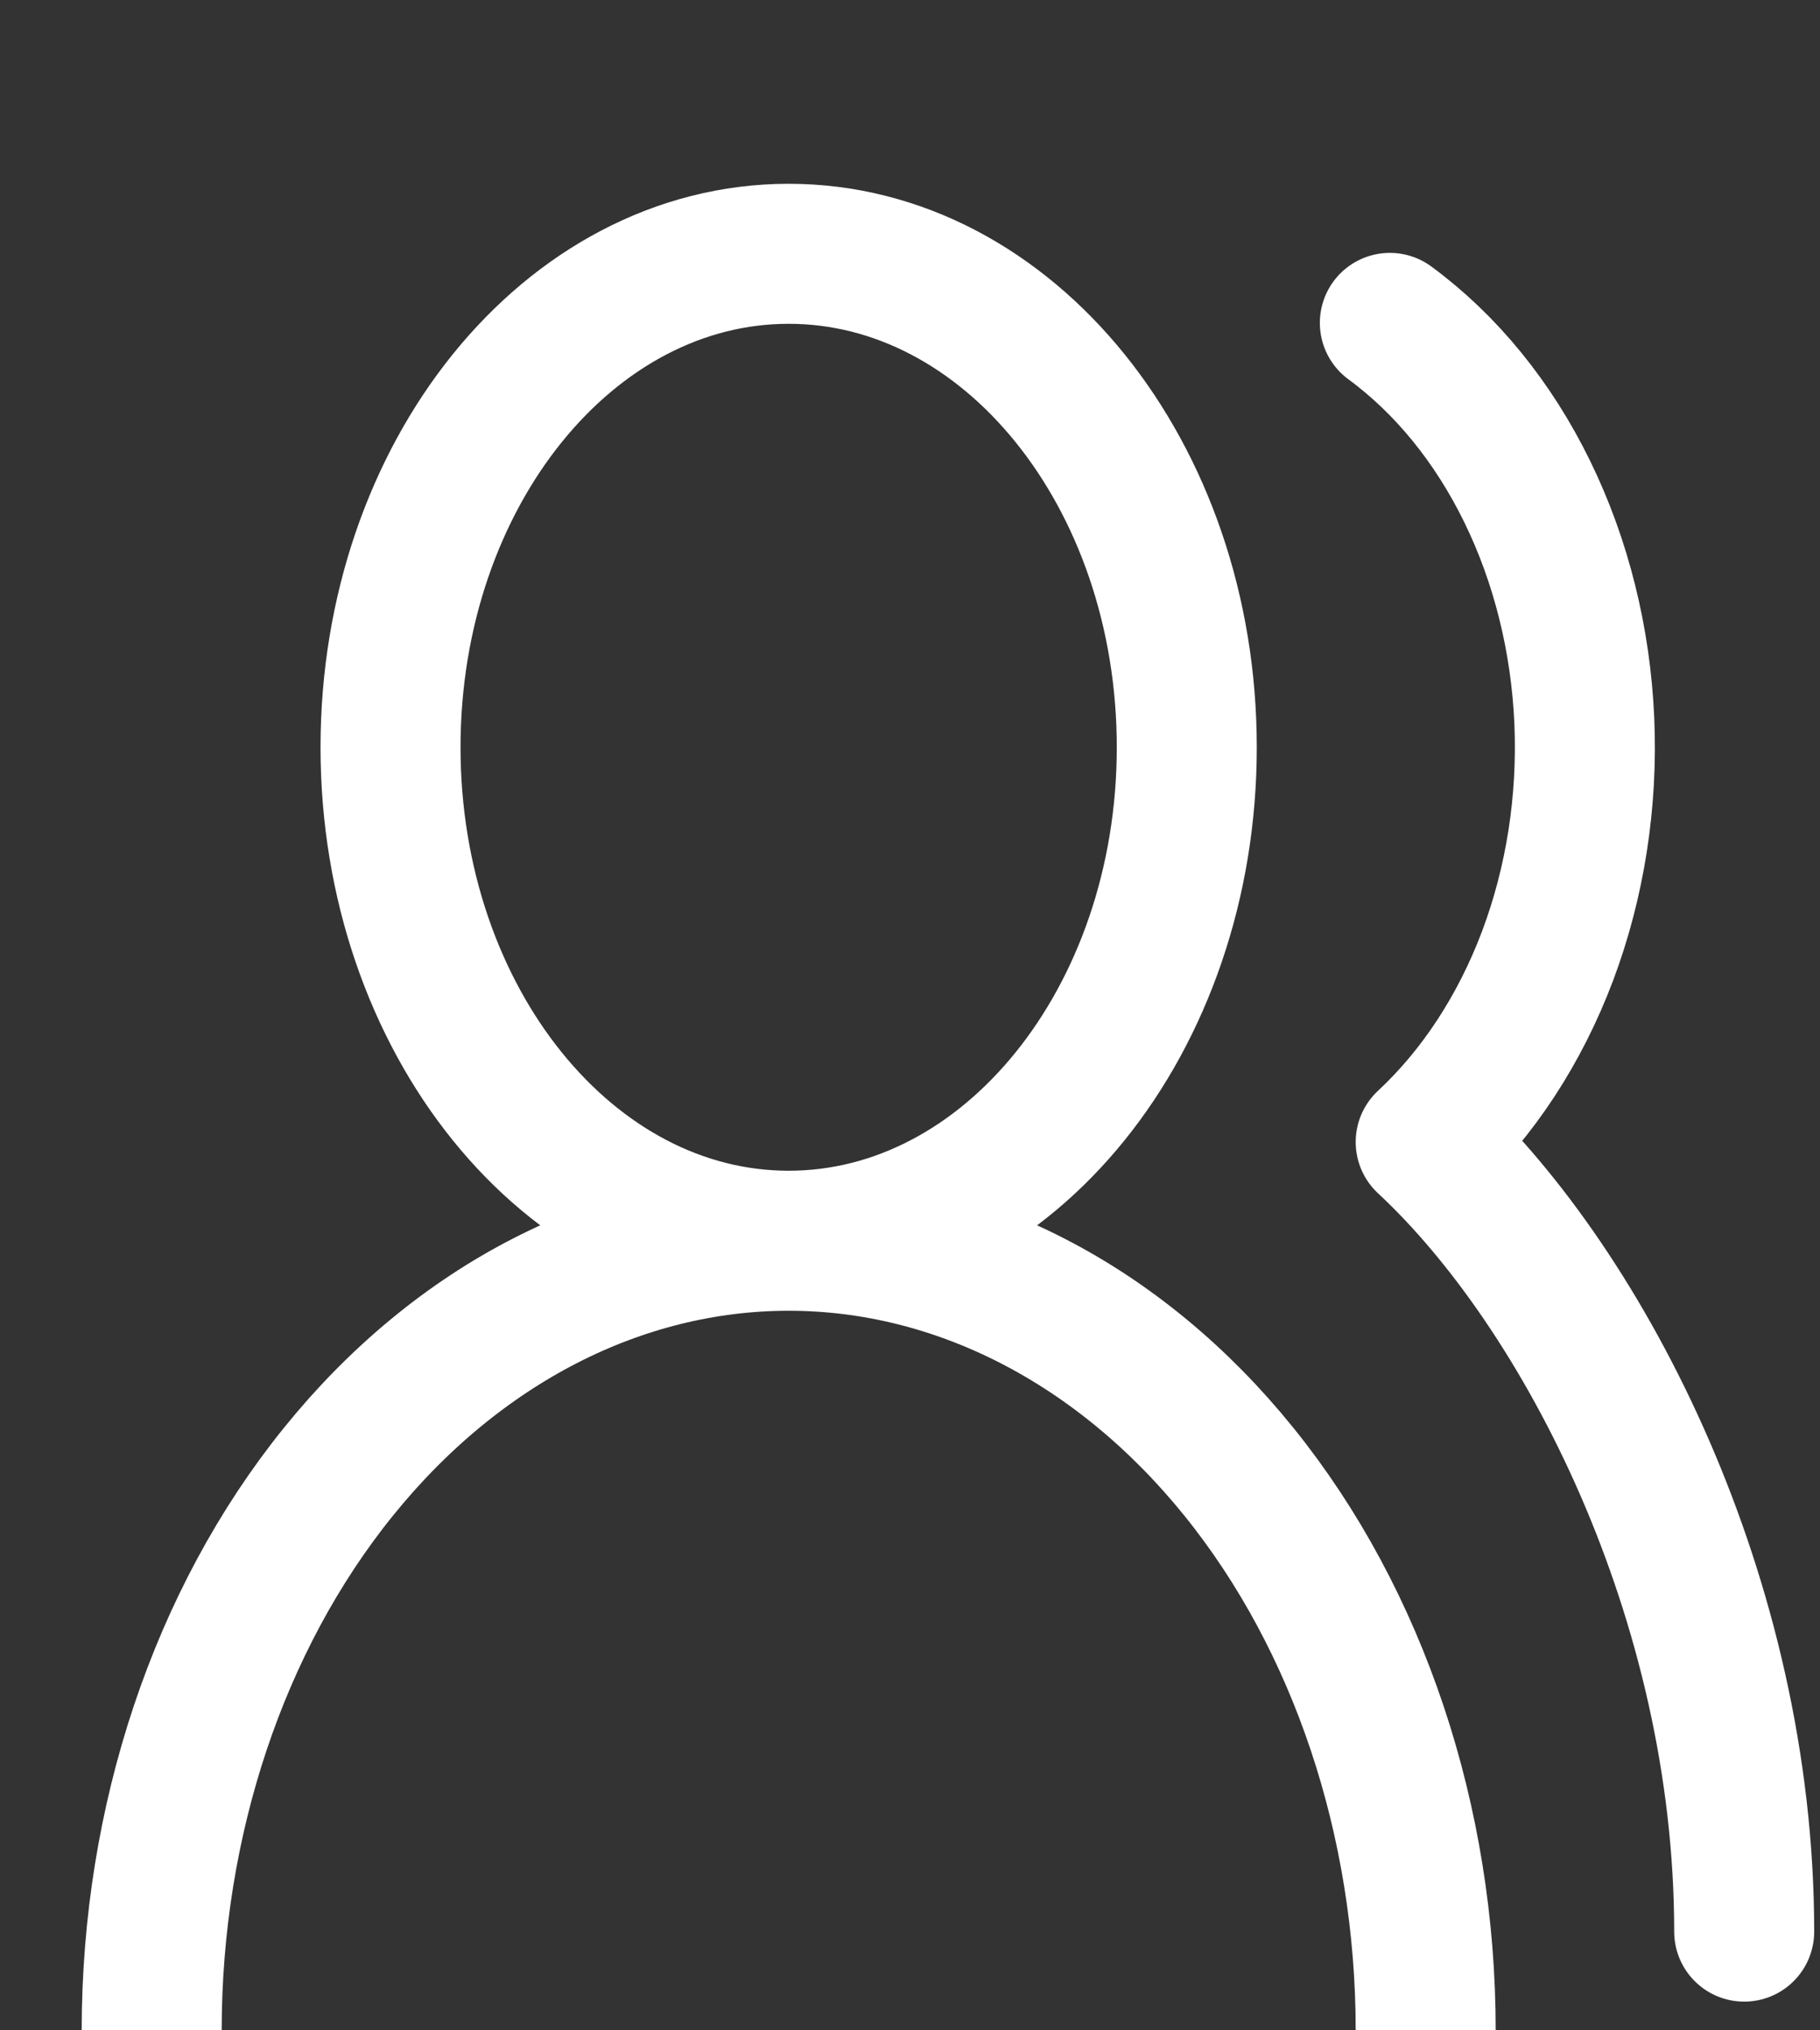 <svg width="26" height="29" viewBox="0 0 26 29" fill="none" xmlns="http://www.w3.org/2000/svg">
<rect x="0" y="0" width="26" height="29" fill="#333333" stroke="none"/>
<g clip-path="url(#clip0_4_165)">
<path d="M20.367 29C20.367 26.009 19.408 23.14 17.701 21.025C15.995 18.91 13.68 17.722 11.267 17.722M11.267 17.722C8.853 17.722 6.539 18.91 4.832 21.025C3.125 23.14 2.167 26.009 2.167 29M11.267 17.722C14.408 17.722 16.954 14.566 16.954 10.674C16.954 6.781 14.408 3.625 11.267 3.625C8.126 3.625 5.579 6.781 5.579 10.674C5.579 14.566 8.126 17.722 11.267 17.722ZM24.917 27.59C24.917 22.84 22.642 18.427 20.367 16.312C21.114 15.617 21.712 14.704 22.108 13.654C22.503 12.604 22.683 11.45 22.633 10.293C22.582 9.136 22.302 8.012 21.817 7.021C21.333 6.03 20.659 5.203 19.855 4.612" stroke="white" stroke-width="2" stroke-linecap="round" stroke-linejoin="round"/>
</g>
<defs>
<clipPath id="clip0_4_165">
<rect width="26" height="29" fill="white"/>
</clipPath>
</defs>
</svg>
